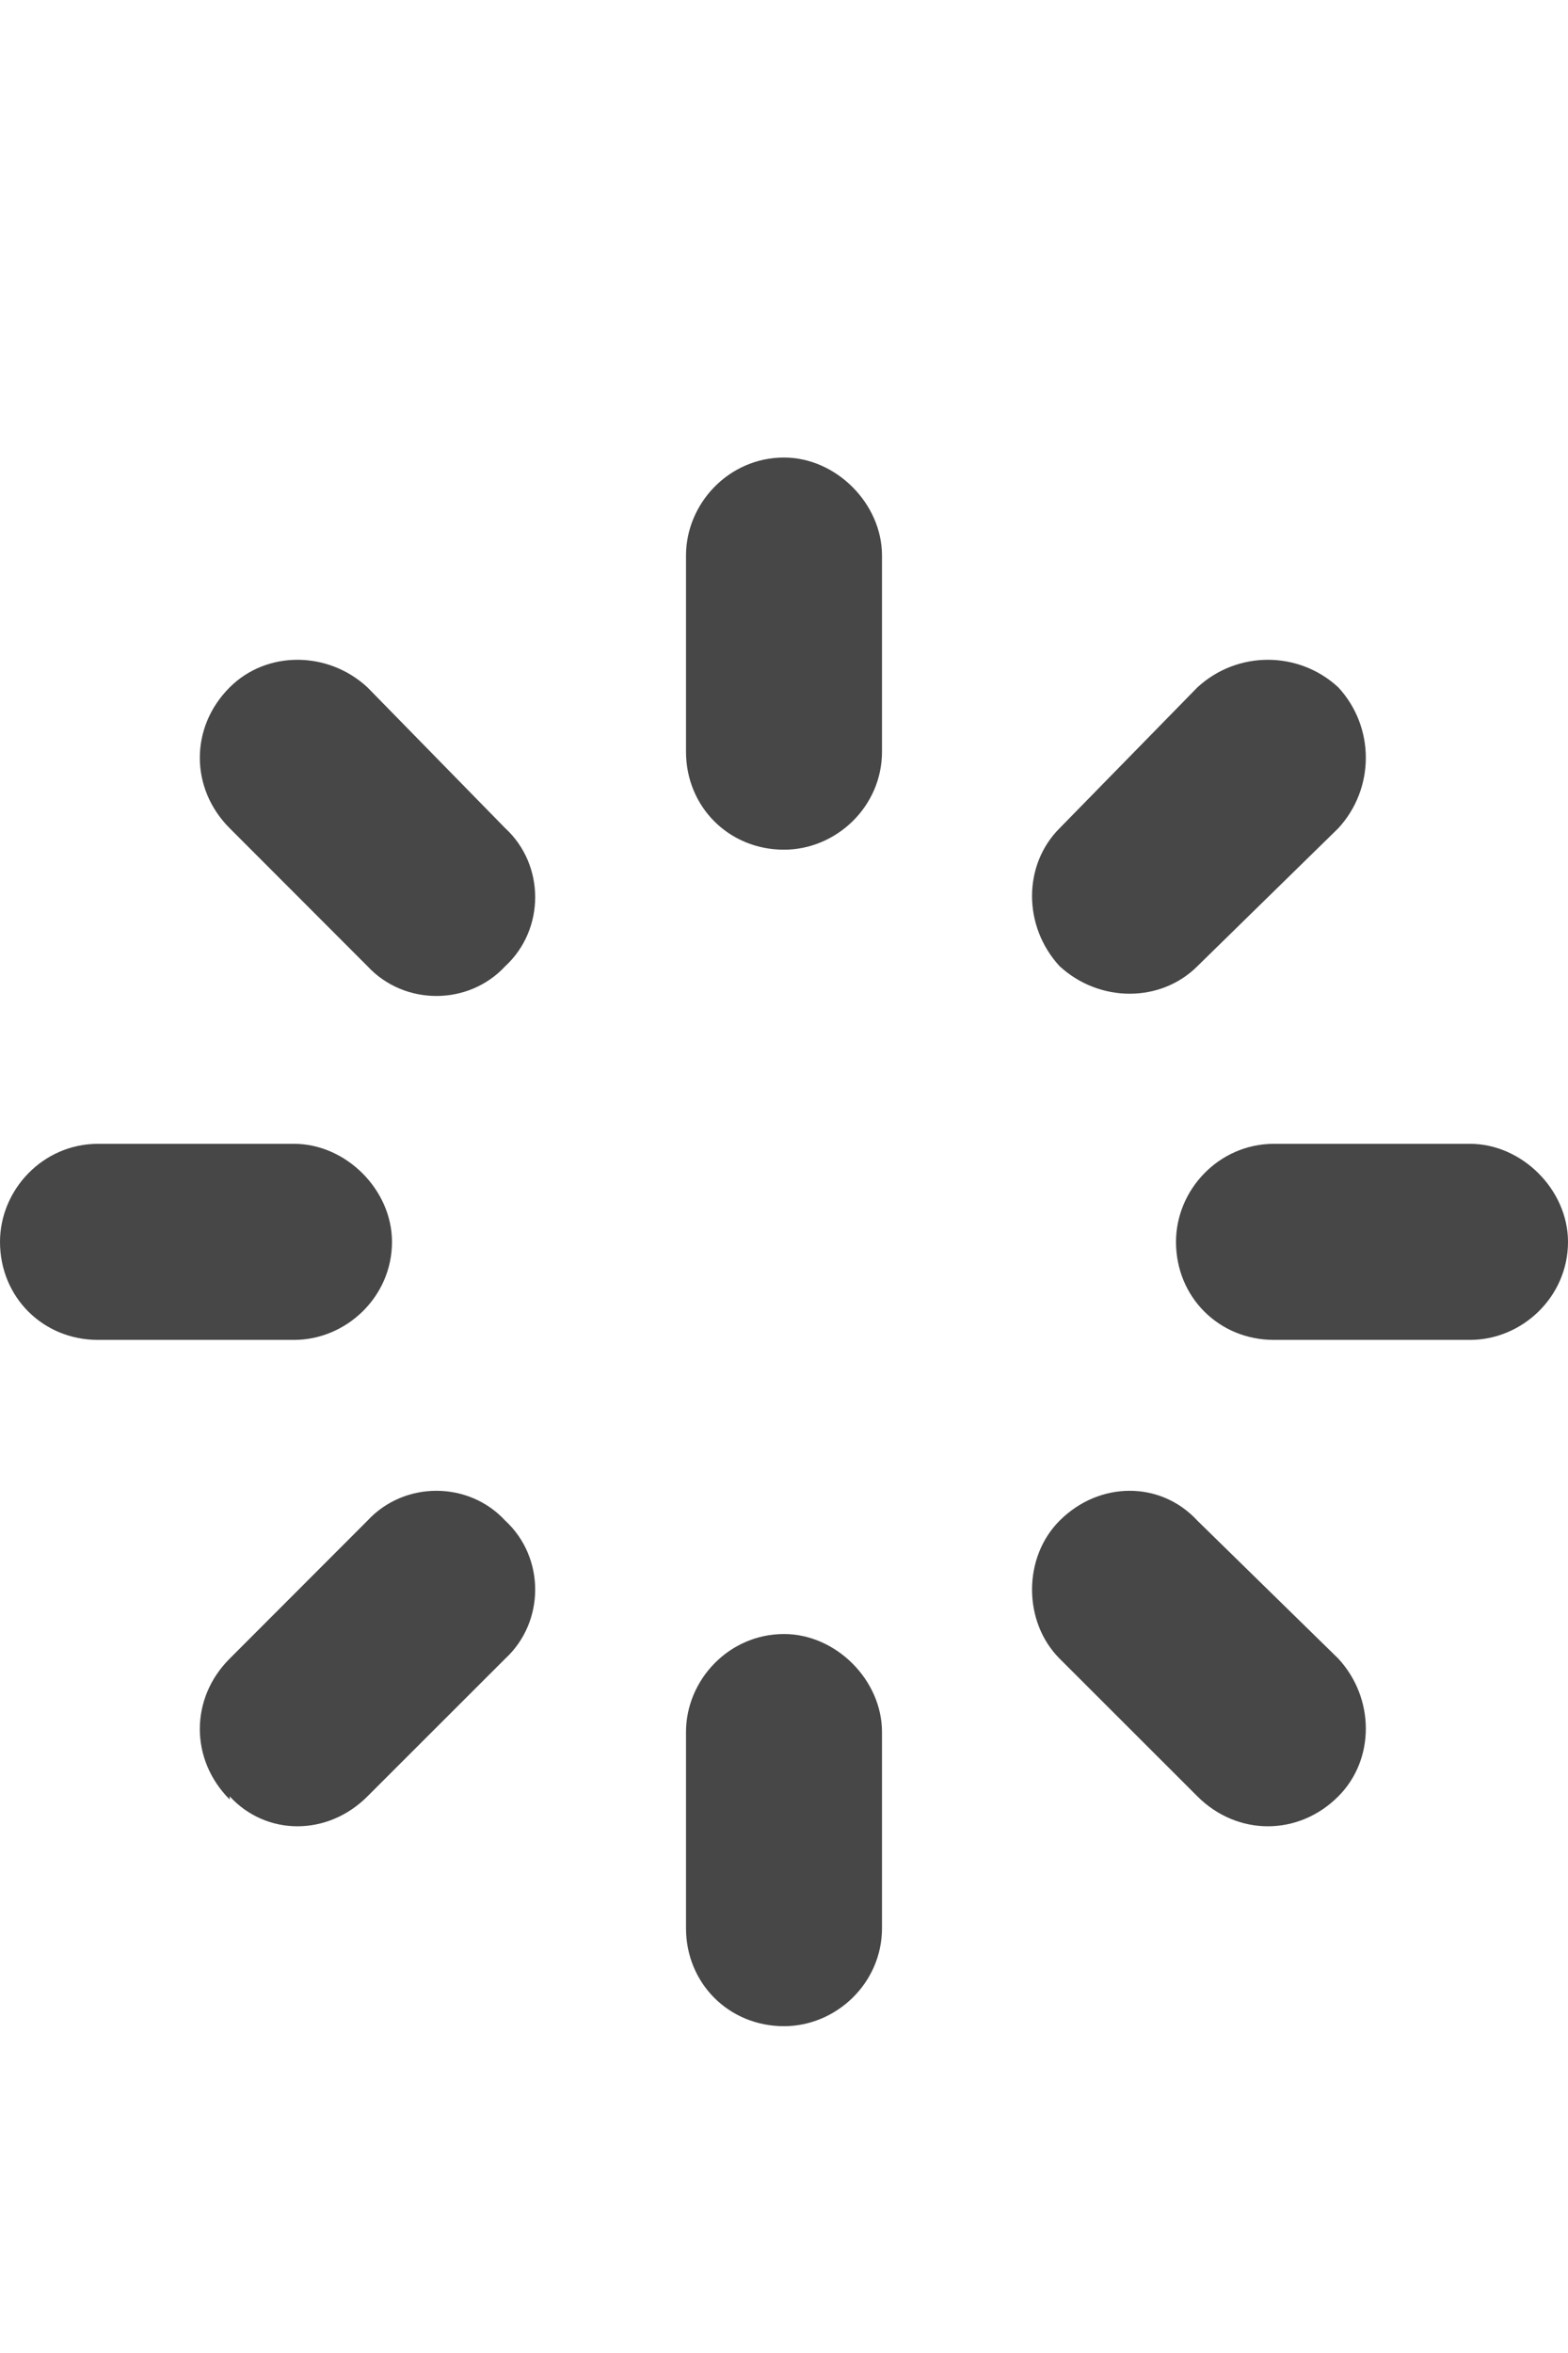 <svg width="12" height="18" viewBox="0 0 12 18" fill="none" xmlns="http://www.w3.org/2000/svg">
<g id="label-paired / caption / loader-caption / fill" clip-path="url(#clip0_2981_659)">
<path id="icon" d="M6.75 4.25V5.75C6.75 6.172 6.398 6.5 6 6.5C5.578 6.5 5.25 6.172 5.25 5.75V4.25C5.25 3.852 5.578 3.5 6 3.5C6.398 3.5 6.75 3.852 6.75 4.25ZM6.75 13.25V14.75C6.75 15.172 6.398 15.5 6 15.5C5.578 15.5 5.25 15.172 5.25 14.75V13.25C5.25 12.852 5.578 12.5 6 12.5C6.398 12.5 6.75 12.852 6.75 13.25ZM0 9.5C0 9.102 0.328 8.75 0.75 8.75H2.25C2.648 8.75 3 9.102 3 9.5C3 9.922 2.648 10.25 2.25 10.25H0.75C0.328 10.25 0 9.922 0 9.5ZM9.75 8.75H11.25C11.648 8.75 12 9.102 12 9.5C12 9.922 11.648 10.25 11.25 10.25H9.75C9.328 10.25 9 9.922 9 9.5C9 9.102 9.328 8.75 9.75 8.75ZM1.758 5.258C2.039 4.977 2.508 4.977 2.812 5.258L3.867 6.336C4.172 6.617 4.172 7.109 3.867 7.391C3.586 7.695 3.094 7.695 2.812 7.391L1.758 6.336C1.453 6.031 1.453 5.562 1.758 5.258ZM9.164 11.633L10.242 12.688C10.523 12.992 10.523 13.461 10.242 13.742C9.938 14.047 9.469 14.047 9.164 13.742L8.109 12.688C7.828 12.406 7.828 11.914 8.109 11.633C8.414 11.328 8.883 11.328 9.164 11.633ZM1.758 13.742V13.766C1.453 13.461 1.453 12.992 1.758 12.688L2.812 11.633C3.094 11.328 3.586 11.328 3.867 11.633C4.172 11.914 4.172 12.406 3.867 12.688L2.812 13.742C2.508 14.047 2.039 14.047 1.758 13.742ZM8.109 6.336L9.164 5.258C9.469 4.977 9.938 4.977 10.242 5.258C10.523 5.562 10.523 6.031 10.242 6.336L9.164 7.391C8.883 7.672 8.414 7.672 8.109 7.391C7.828 7.086 7.828 6.617 8.109 6.336Z" fill="black" fill-opacity="0.72"/>
</g>
<defs>
<clipPath id="clip0_2981_659">
<rect width="12" height="18" fill="white"/>
</clipPath>
</defs>
</svg>
